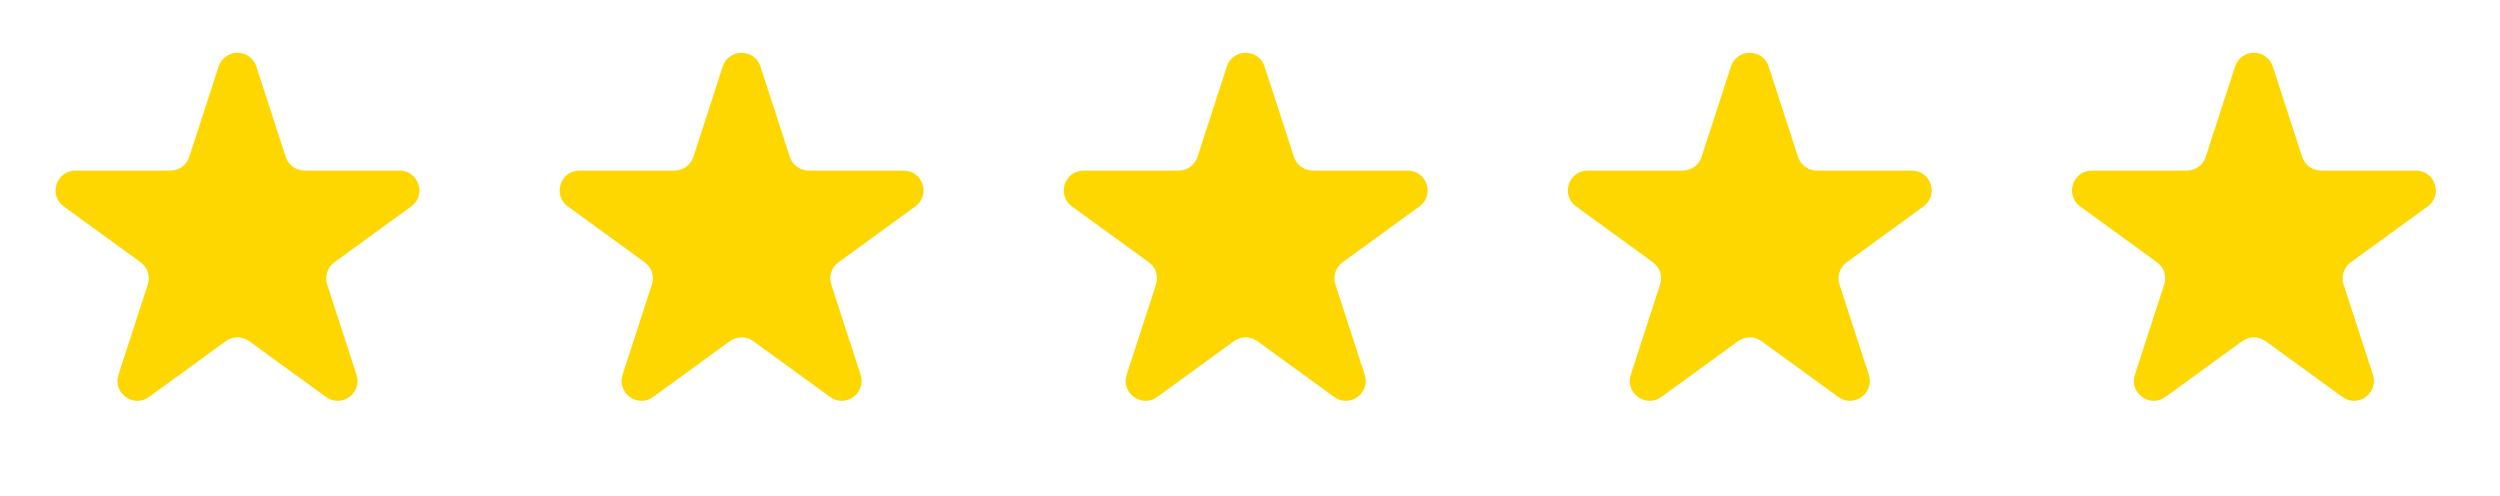 <svg width="126" height="25" viewBox="0 0 126 25" fill="none" xmlns="http://www.w3.org/2000/svg">
<path d="M11.018 3.354C11.317 2.432 12.62 2.432 12.92 3.354L14.399 7.906C14.533 8.318 14.917 8.597 15.35 8.597H20.136C21.105 8.597 21.508 9.836 20.724 10.406L16.852 13.219C16.501 13.474 16.355 13.925 16.488 14.337L17.968 18.889C18.267 19.811 17.212 20.577 16.429 20.007L12.556 17.194C12.206 16.939 11.731 16.939 11.381 17.194L7.509 20.007C6.725 20.577 5.67 19.811 5.97 18.889L7.449 14.337C7.583 13.925 7.436 13.474 7.086 13.219L3.213 10.406C2.43 9.836 2.832 8.597 3.801 8.597H8.587C9.021 8.597 9.405 8.318 9.539 7.906L11.018 3.354Z" fill="#FFD700"/>
<path d="M36.425 3.354C36.724 2.432 38.028 2.432 38.327 3.354L39.806 7.906C39.94 8.318 40.324 8.597 40.757 8.597H45.543C46.512 8.597 46.915 9.836 46.131 10.406L42.259 13.219C41.908 13.474 41.762 13.925 41.896 14.337L43.375 18.889C43.674 19.811 42.62 20.577 41.836 20.007L37.964 17.194C37.613 16.939 37.139 16.939 36.788 17.194L32.916 20.007C32.132 20.577 31.078 19.811 31.377 18.889L32.856 14.337C32.99 13.925 32.843 13.474 32.493 13.219L28.62 10.406C27.837 9.836 28.239 8.597 29.208 8.597H33.995C34.428 8.597 34.812 8.318 34.946 7.906L36.425 3.354Z" fill="#FFD700"/>
<path d="M61.832 3.354C62.131 2.432 63.435 2.432 63.734 3.354L65.213 7.906C65.347 8.318 65.731 8.597 66.164 8.597H70.951C71.919 8.597 72.322 9.836 71.538 10.406L67.666 13.219C67.316 13.474 67.169 13.925 67.303 14.337L68.782 18.889C69.081 19.811 68.027 20.577 67.243 20.007L63.371 17.194C63.02 16.939 62.546 16.939 62.195 17.194L58.323 20.007C57.539 20.577 56.485 19.811 56.784 18.889L58.263 14.337C58.397 13.925 58.25 13.474 57.9 13.219L54.028 10.406C53.244 9.836 53.647 8.597 54.615 8.597H59.402C59.835 8.597 60.219 8.318 60.353 7.906L61.832 3.354Z" fill="#FFD700"/>
<path d="M87.239 3.354C87.538 2.432 88.842 2.432 89.141 3.354L90.62 7.906C90.754 8.318 91.138 8.597 91.571 8.597H96.358C97.326 8.597 97.729 9.836 96.945 10.406L93.073 13.219C92.723 13.474 92.576 13.925 92.71 14.337L94.189 18.889C94.488 19.811 93.434 20.577 92.65 20.007L88.778 17.194C88.427 16.939 87.953 16.939 87.602 17.194L83.73 20.007C82.946 20.577 81.892 19.811 82.191 18.889L83.67 14.337C83.804 13.925 83.657 13.474 83.307 13.219L79.435 10.406C78.651 9.836 79.054 8.597 80.022 8.597H84.809C85.242 8.597 85.626 8.318 85.76 7.906L87.239 3.354Z" fill="#FFD700"/>
<path d="M112.646 3.354C112.945 2.432 114.249 2.432 114.548 3.354L116.027 7.906C116.161 8.318 116.545 8.597 116.978 8.597H121.765C122.733 8.597 123.136 9.836 122.353 10.406L118.48 13.219C118.13 13.474 117.983 13.925 118.117 14.337L119.596 18.889C119.895 19.811 118.841 20.577 118.057 20.007L114.185 17.194C113.834 16.939 113.36 16.939 113.009 17.194L109.137 20.007C108.353 20.577 107.299 19.811 107.598 18.889L109.077 14.337C109.211 13.925 109.064 13.474 108.714 13.219L104.842 10.406C104.058 9.836 104.461 8.597 105.429 8.597H110.216C110.649 8.597 111.033 8.318 111.167 7.906L112.646 3.354Z" fill="#FFD700"/>
</svg>
